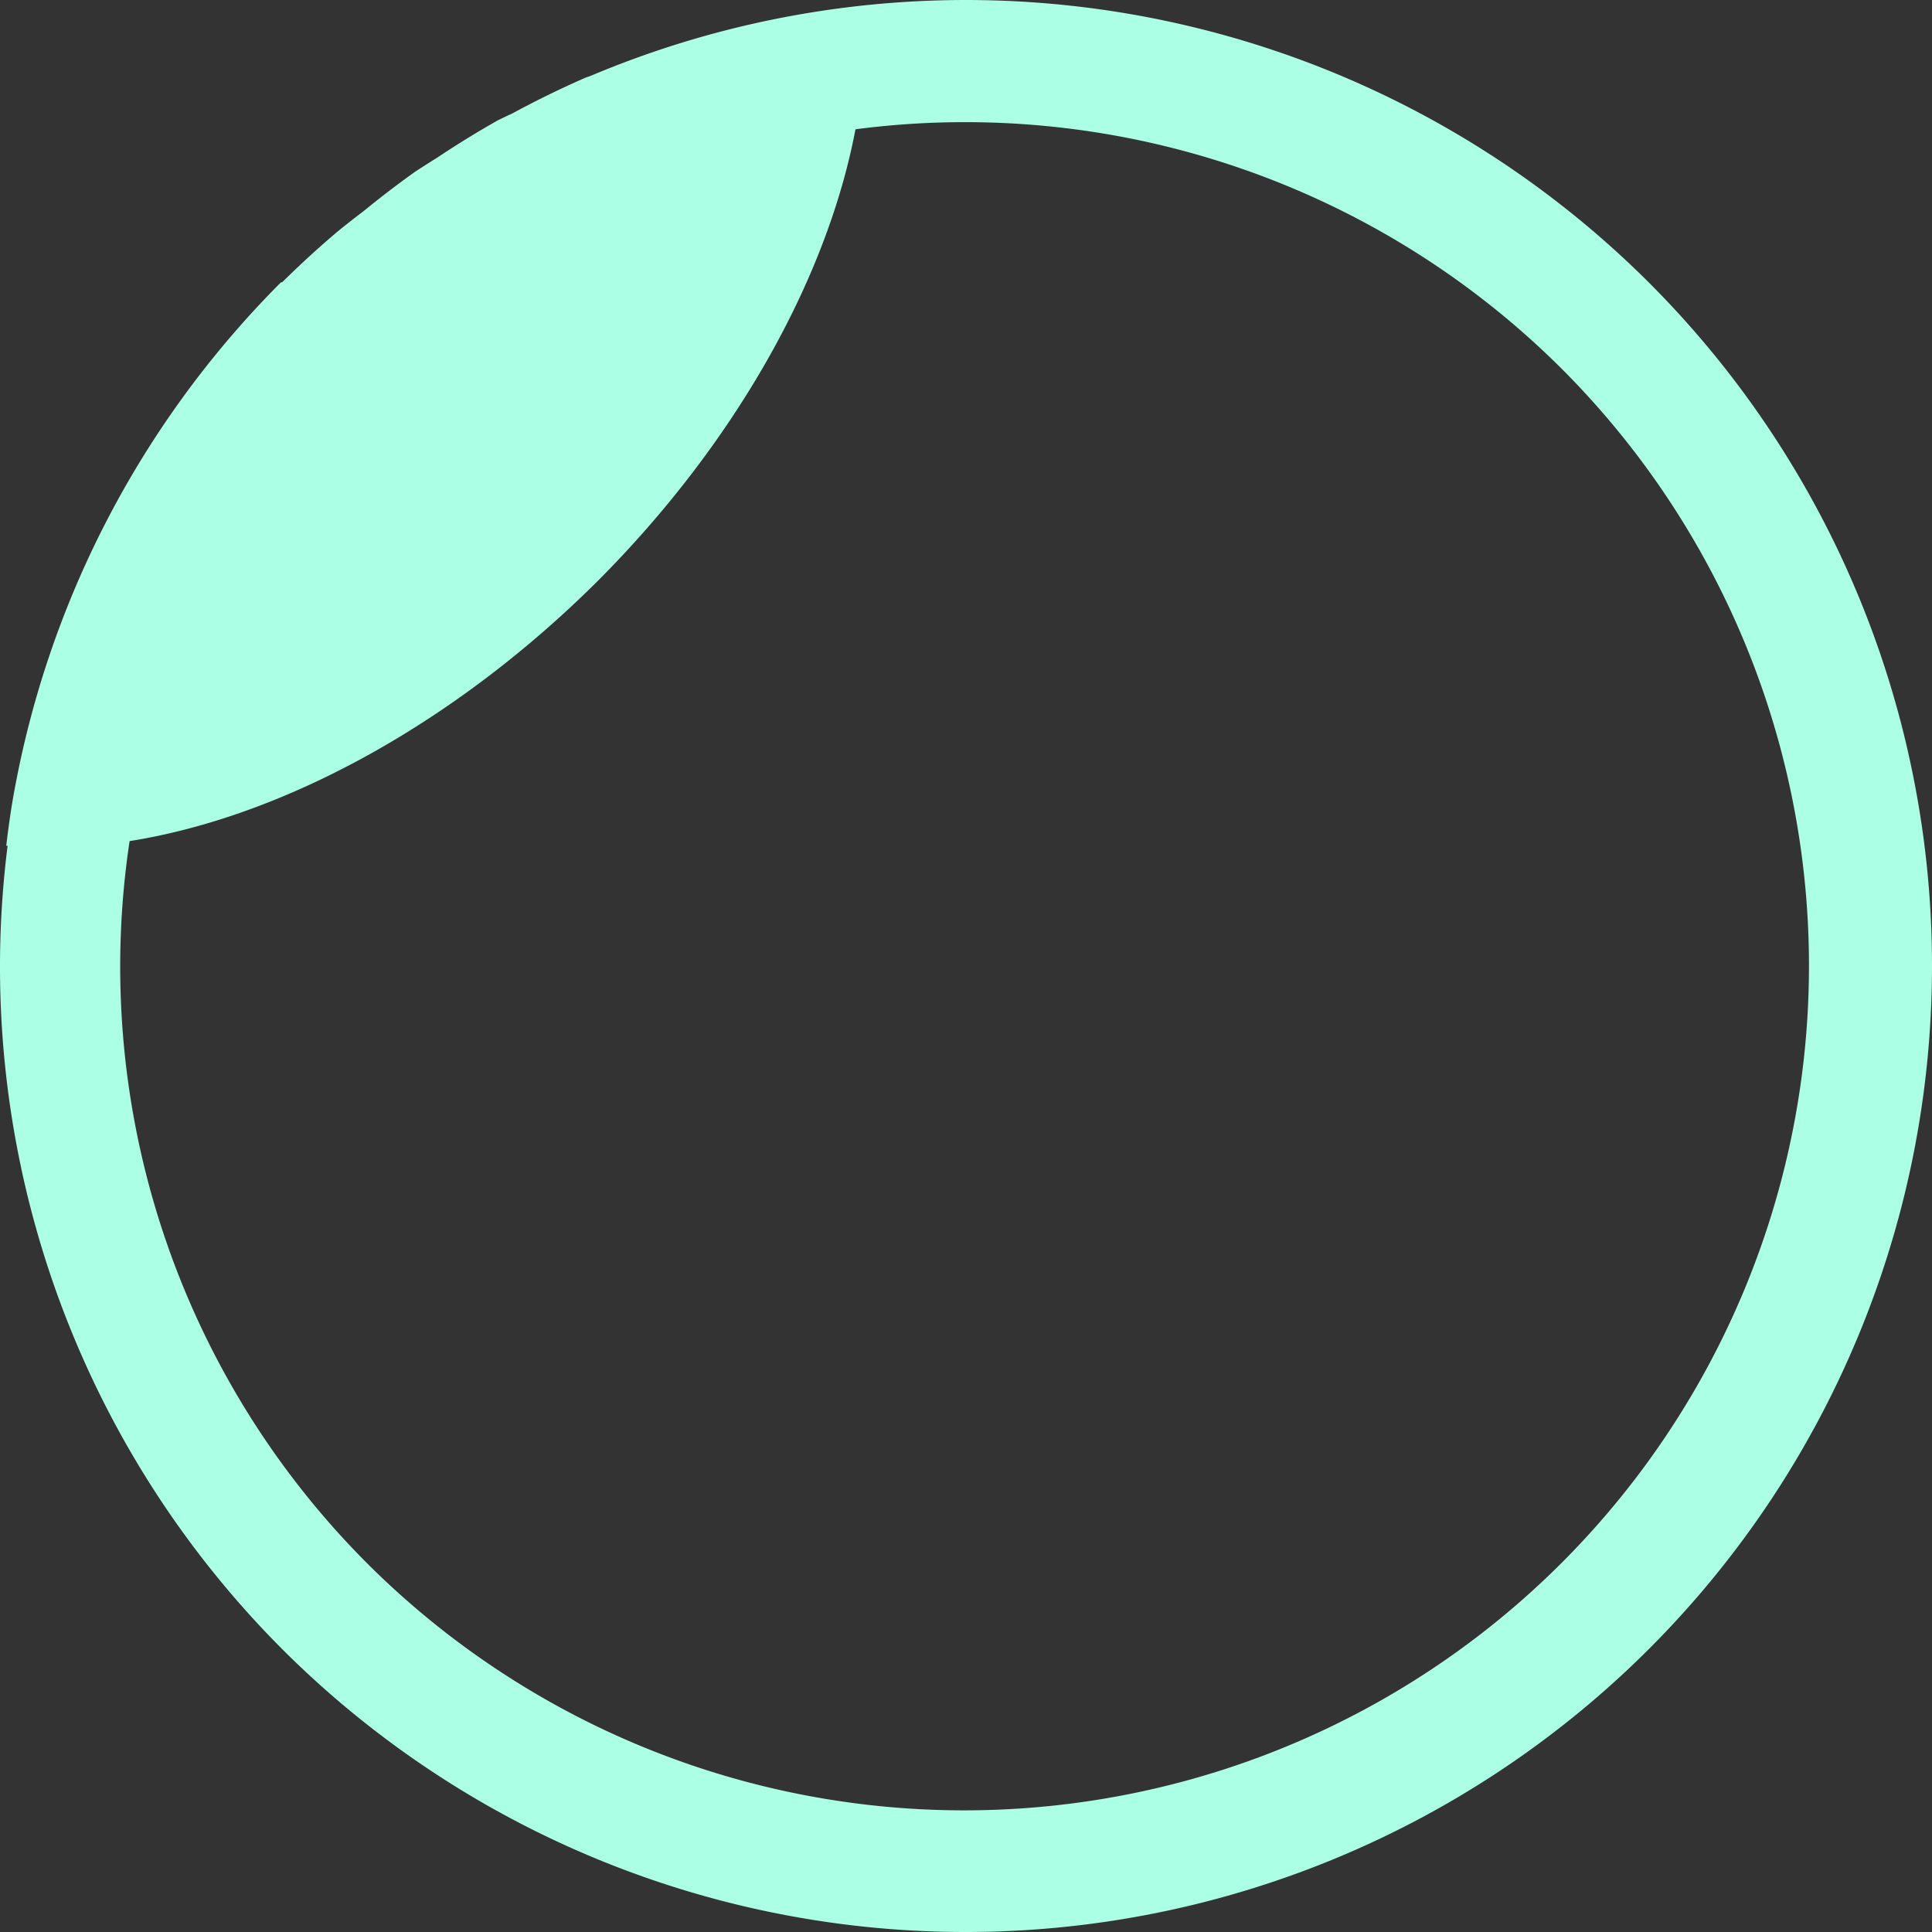 <?xml version="1.0" encoding="UTF-8" standalone="no"?>
<!-- Created with Inkscape (http://www.inkscape.org/) -->

<svg
   xmlns:dc="http://purl.org/dc/elements/1.1/"
   xmlns:cc="http://creativecommons.org/ns#"
   xmlns:rdf="http://www.w3.org/1999/02/22-rdf-syntax-ns#"
   xmlns:svg="http://www.w3.org/2000/svg"
   xmlns="http://www.w3.org/2000/svg"
   xmlns:sodipodi="http://sodipodi.sourceforge.net/DTD/sodipodi-0.dtd"
   xmlns:inkscape="http://www.inkscape.org/namespaces/inkscape"
   width="100mm"
   height="100mm"
   viewBox="0 0 100 100"
   version="1.1"
   id="svg736"
   inkscape:version="0.92.2 (5c3e80d, 2017-08-06)"
   sodipodi:docname="bubble.svg">
  <rect x="0" y="0" width="100" height="100" fill="#333333" stroke="none"/>
  <defs
     id="defs730" />
  <sodipodi:namedview
     id="base"
     pagecolor="#ffffff"
     bordercolor="#666666"
     borderopacity="1.0"
     inkscape:pageopacity="0.0"
     inkscape:pageshadow="2"
     inkscape:zoom="0.35"
     inkscape:cx="400"
     inkscape:cy="560"
     inkscape:document-units="mm"
     inkscape:current-layer="layer1"
     showgrid="false"
     inkscape:window-width="1680"
     inkscape:window-height="1002"
     inkscape:window-x="0"
     inkscape:window-y="22"
     inkscape:window-maximized="0" />
  <g
     inkscape:label="Layer 1"
     inkscape:groupmode="layer"
     id="layer1"
     transform="translate(0,-197)">
    <path
       inkscape:connector-curvature="0"
       id="path5648-7"
       d="m 14.53,211.626 a 50.026,50.011 0 0 0 -13.925,27.093 50.026,50.011 0 0 0 -0.281,2.056 21.378,34.963 45.019 0 0 0.07,0 50.026,50.011 0 0 0 14.206,41.577 50.026,50.011 0 0 0 70.748,0 50.026,50.011 0 0 0 0,-70.726 50.026,50.011 0 0 0 -50.311,-12.337 50.026,50.011 0 0 0 -4.491,1.649 50.026,50.011 0 0 0 -0.211,0.07 50.026,50.011 0 0 0 -3.803,1.856 50.026,50.011 0 0 0 -0.758,0.361 50.026,50.011 0 0 0 -3.152,1.94 50.026,50.011 0 0 0 -1.144,0.73 50.026,50.011 0 0 0 -2.643,2.021 50.026,50.011 0 0 0 -1.369,1.074 50.026,50.011 0 0 0 -2.847,2.607 z m -7.823,28.909 a 21.378,34.963 45.019 0 0 24.242,-13.475 21.378,34.963 45.019 0 0 13.33,-23.368 43.727,43.714 0 0 1 36.545,12.386 43.727,43.714 0 0 1 0,61.822 43.727,43.714 0 0 1 -61.839,0 43.727,43.714 0 0 1 -12.277,-37.366 z"
       style="opacity:1;fill:#aaffe4;fill-opacity:1;stroke:none;stroke-width:28.025" />
  </g>
</svg>
